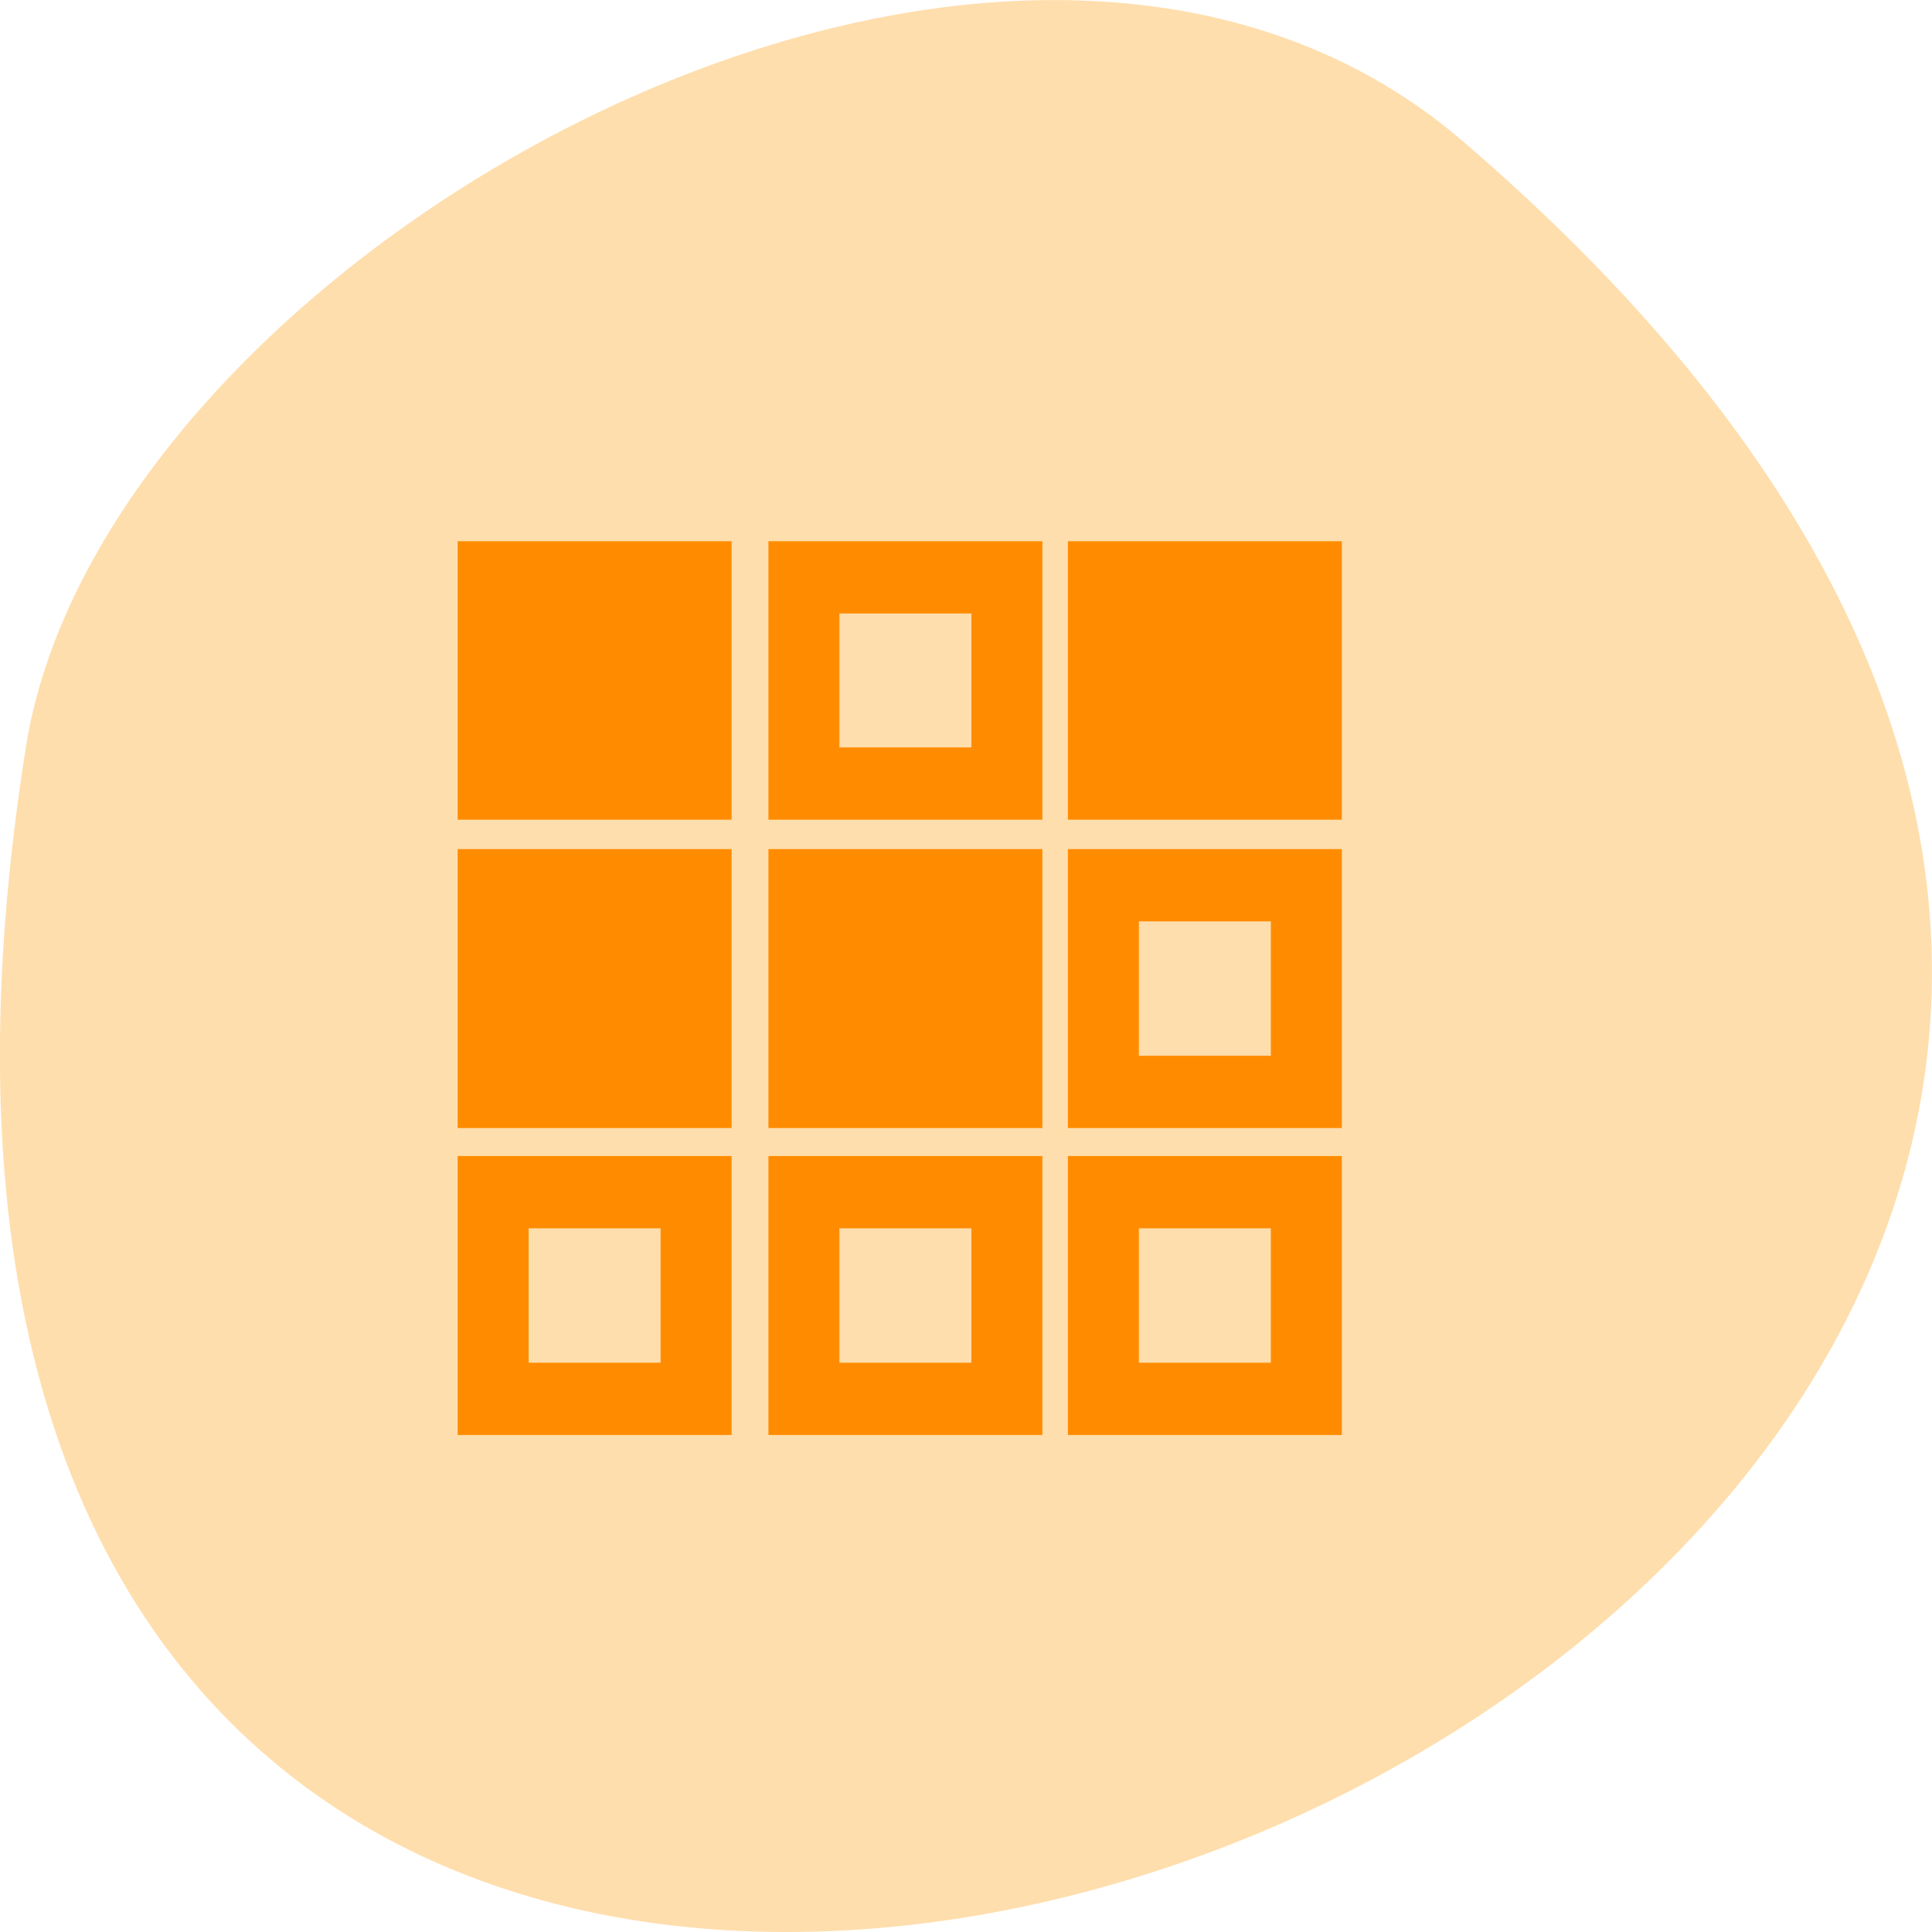
<svg xmlns="http://www.w3.org/2000/svg" xmlns:xlink="http://www.w3.org/1999/xlink" width="16px" height="16px" viewBox="0 0 16 16" version="1.1">
<g id="surface1">
<path style=" stroke:none;fill-rule:nonzero;fill:rgb(100%,87.059%,67.843%);fill-opacity:1;" d="M 12.113 1.168 C 26.199 13.254 -2.758 24.879 0.215 6.184 C 0.867 2.082 8.32 -2.09 12.113 1.168 Z M 12.113 1.168 "/>
<path style="fill-rule:nonzero;fill:rgb(100%,54.902%,0%);fill-opacity:1;stroke-width:3.5;stroke-linecap:butt;stroke-linejoin:miter;stroke:rgb(100%,54.902%,0%);stroke-opacity:1;stroke-miterlimit:4;" d="M 7.298 7.838 L 17.302 7.838 L 17.302 17.825 L 7.298 17.825 Z M 7.298 7.838 " transform="matrix(0.168,0,0,0.171,2.858,3.441)"/>
<path style="fill-rule:nonzero;fill:rgb(100%,87.059%,67.843%);fill-opacity:1;stroke-width:3.5;stroke-linecap:butt;stroke-linejoin:miter;stroke:rgb(100%,54.902%,0%);stroke-opacity:1;stroke-miterlimit:4;" d="M 22.618 7.838 L 32.622 7.838 L 32.622 17.825 L 22.618 17.825 Z M 22.618 7.838 " transform="matrix(0.168,0,0,0.171,2.858,3.441)"/>
<path style="fill-rule:nonzero;fill:rgb(100%,54.902%,0%);fill-opacity:1;stroke-width:3.5;stroke-linecap:butt;stroke-linejoin:miter;stroke:rgb(100%,54.902%,0%);stroke-opacity:1;stroke-miterlimit:4;" d="M 37.38 7.838 L 47.384 7.838 L 47.384 17.825 L 37.38 17.825 Z M 37.38 7.838 " transform="matrix(0.168,0,0,0.171,2.858,3.441)"/>
<path style="fill-rule:nonzero;fill:rgb(100%,54.902%,0%);fill-opacity:1;stroke-width:3.5;stroke-linecap:butt;stroke-linejoin:miter;stroke:rgb(100%,54.902%,0%);stroke-opacity:1;stroke-miterlimit:4;" d="M 7.298 22.749 L 17.302 22.749 L 17.302 32.759 L 7.298 32.759 Z M 7.298 22.749 " transform="matrix(0.168,0,0,0.171,2.858,3.441)"/>
<path style="fill-rule:nonzero;fill:rgb(100%,54.902%,0%);fill-opacity:1;stroke-width:3.5;stroke-linecap:butt;stroke-linejoin:miter;stroke:rgb(100%,54.902%,0%);stroke-opacity:1;stroke-miterlimit:4;" d="M 22.618 22.749 L 32.622 22.749 L 32.622 32.759 L 22.618 32.759 Z M 22.618 22.749 " transform="matrix(0.168,0,0,0.171,2.858,3.441)"/>
<path style="fill-rule:nonzero;fill:rgb(100%,87.059%,67.843%);fill-opacity:1;stroke-width:3.5;stroke-linecap:butt;stroke-linejoin:miter;stroke:rgb(100%,54.902%,0%);stroke-opacity:1;stroke-miterlimit:4;" d="M 37.38 22.749 L 47.384 22.749 L 47.384 32.759 L 37.38 32.759 Z M 37.38 22.749 " transform="matrix(0.168,0,0,0.171,2.858,3.441)"/>
<path style="fill-rule:nonzero;fill:rgb(100%,87.059%,67.843%);fill-opacity:1;stroke-width:3.5;stroke-linecap:butt;stroke-linejoin:miter;stroke:rgb(100%,54.902%,0%);stroke-opacity:1;stroke-miterlimit:4;" d="M 7.298 37.615 L 17.302 37.615 L 17.302 47.624 L 7.298 47.624 Z M 7.298 37.615 " transform="matrix(0.168,0,0,0.171,2.858,3.441)"/>
<path style="fill-rule:nonzero;fill:rgb(100%,87.059%,67.843%);fill-opacity:1;stroke-width:3.5;stroke-linecap:butt;stroke-linejoin:miter;stroke:rgb(100%,54.902%,0%);stroke-opacity:1;stroke-miterlimit:4;" d="M 22.618 37.615 L 32.622 37.615 L 32.622 47.624 L 22.618 47.624 Z M 22.618 37.615 " transform="matrix(0.168,0,0,0.171,2.858,3.441)"/>
<path style="fill-rule:nonzero;fill:rgb(100%,87.059%,67.843%);fill-opacity:1;stroke-width:3.5;stroke-linecap:butt;stroke-linejoin:miter;stroke:rgb(100%,54.902%,0%);stroke-opacity:1;stroke-miterlimit:4;" d="M 37.38 37.615 L 47.384 37.615 L 47.384 47.624 L 37.38 47.624 Z M 37.38 37.615 " transform="matrix(0.168,0,0,0.171,2.858,3.441)"/>
</g>
</svg>
